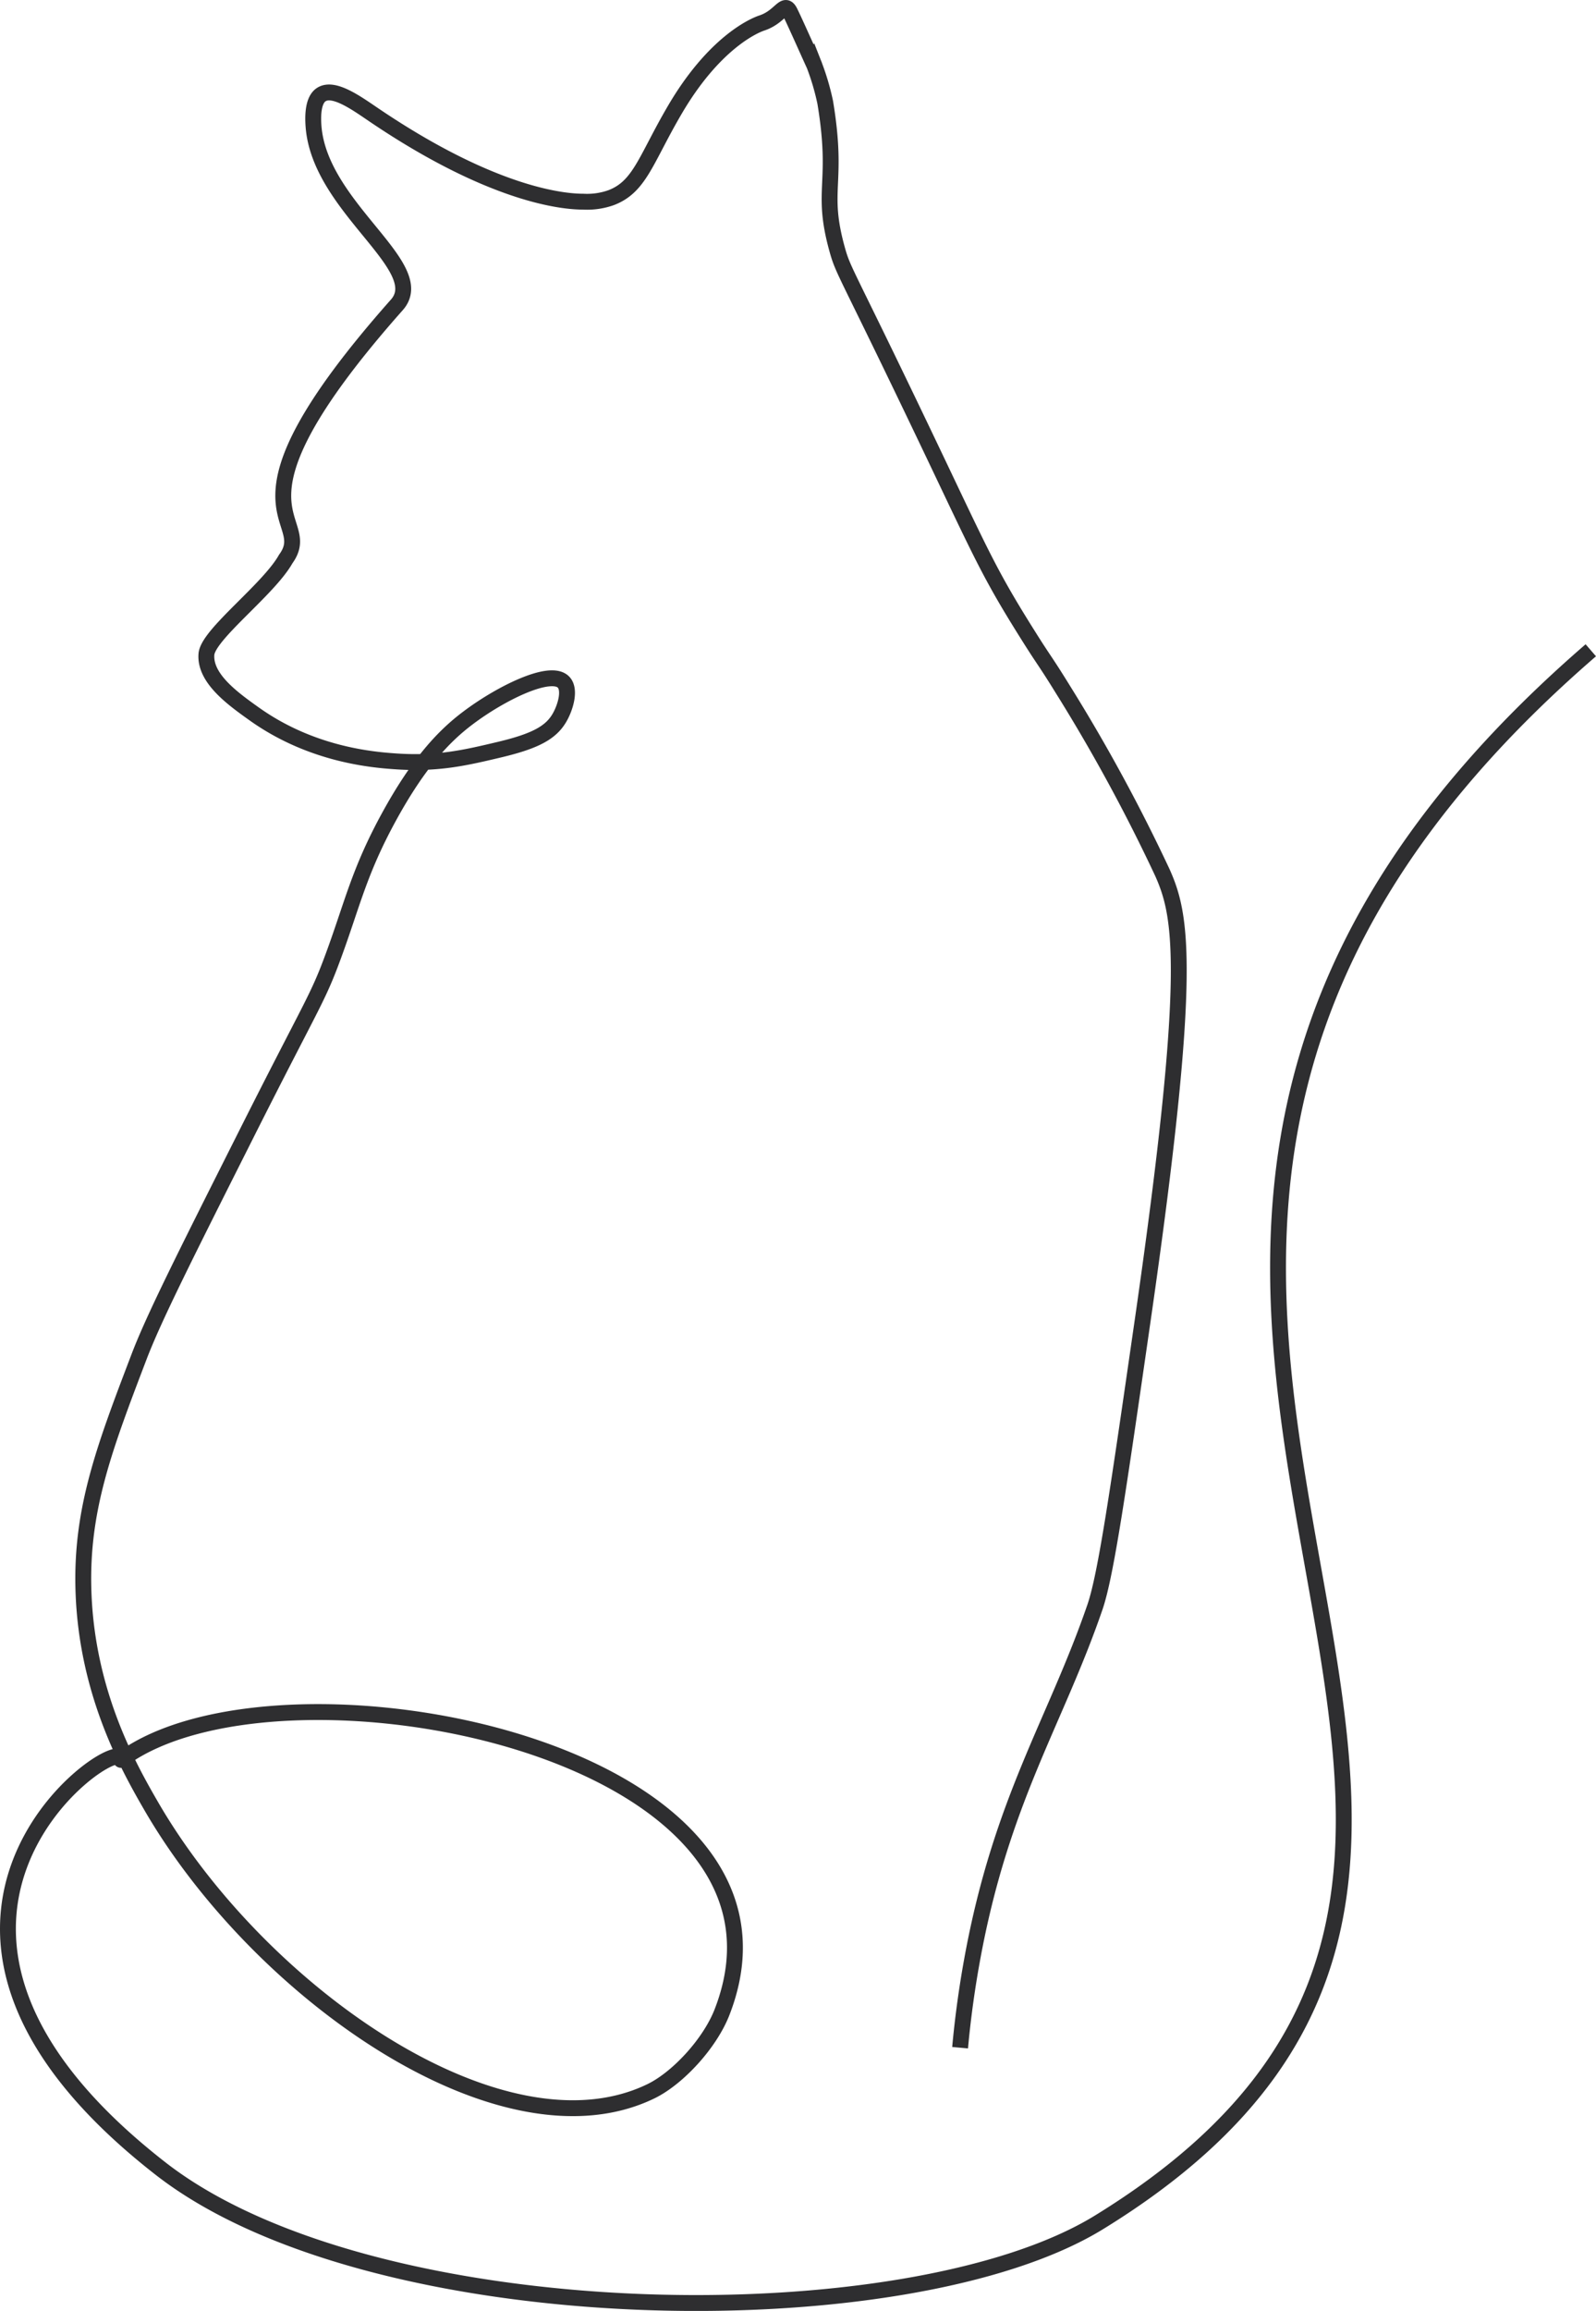 <svg id="Layer_2" data-name="Layer 2" xmlns="http://www.w3.org/2000/svg" viewBox="0 0 402.35 582.1">
    <defs>
        <style>
            .cls-1{
                fill:none;
                stroke: #2e2e30;
                stroke-miterlimit:10;
                stroke-width:4px;
                }
        </style>
    </defs>

    <path class="cls-1" d="M1262,449c-184,159,34,299-124,396-48.5,29.78-183.06,28.06-236.5-13.5-78.38-61-13.5-107.88-10.12-103.6.14.18,0,.66.12.6C931,699,1069,725,1043,792c-3.06,7.9-11.16,16.7-18,20-37.64,18.16-98.89-25.11-126-72-5.65-9.77-16.17-28.45-17-54-.67-20.51,5.22-36,14-59,3.69-9.69,11.46-25.13,27-56,16.73-33.25,17.93-33.91,22-45,4.79-13,6.46-21.21,14-35s14-20.51,20-25c8.06-6.07,20.65-12.38,24-9,1.86,1.88.52,6.39-1,9-2.15,3.7-6,5.85-15,8-8.43,2-15.46,3.69-26,3-5.92-.39-21.42-1.6-36-12-5.3-3.78-12.48-8.91-12-15,.4-5,15.7-16.32,20-24,8-11-19-11,28-64,8.51-9.59-19.46-24.43-21-45-.45-6,1.22-7.51,2-8,3.08-1.94,8.7,2.08,13,5,31.53,21.39,49.51,22,53,22a18.08,18.08,0,0,0,7-1c7.26-2.75,8.71-9.53,16-22,9.92-17,20-21.33,22-22,4.66-1.53,5.62-5.47,7-3,1,1.83,7.64,16.89,6,13a62,62,0,0,1,3,10c3.44,20.74-1.22,21.77,3,37,1.25,4.51,1.79,5,12,26,23.92,49.26,24,51.91,36,71,4.42,7.05,4.17,6.19,9,14a438.94,438.94,0,0,1,25,46c4.84,10.85,7.76,24.59-5,113-6.15,42.58-9.22,63.88-12,72-10,29.09-23.7,48.75-31,89-1.68,9.24-2.54,16.93-3,22" transform="translate(-860.96 -285.2)"/>

</svg>